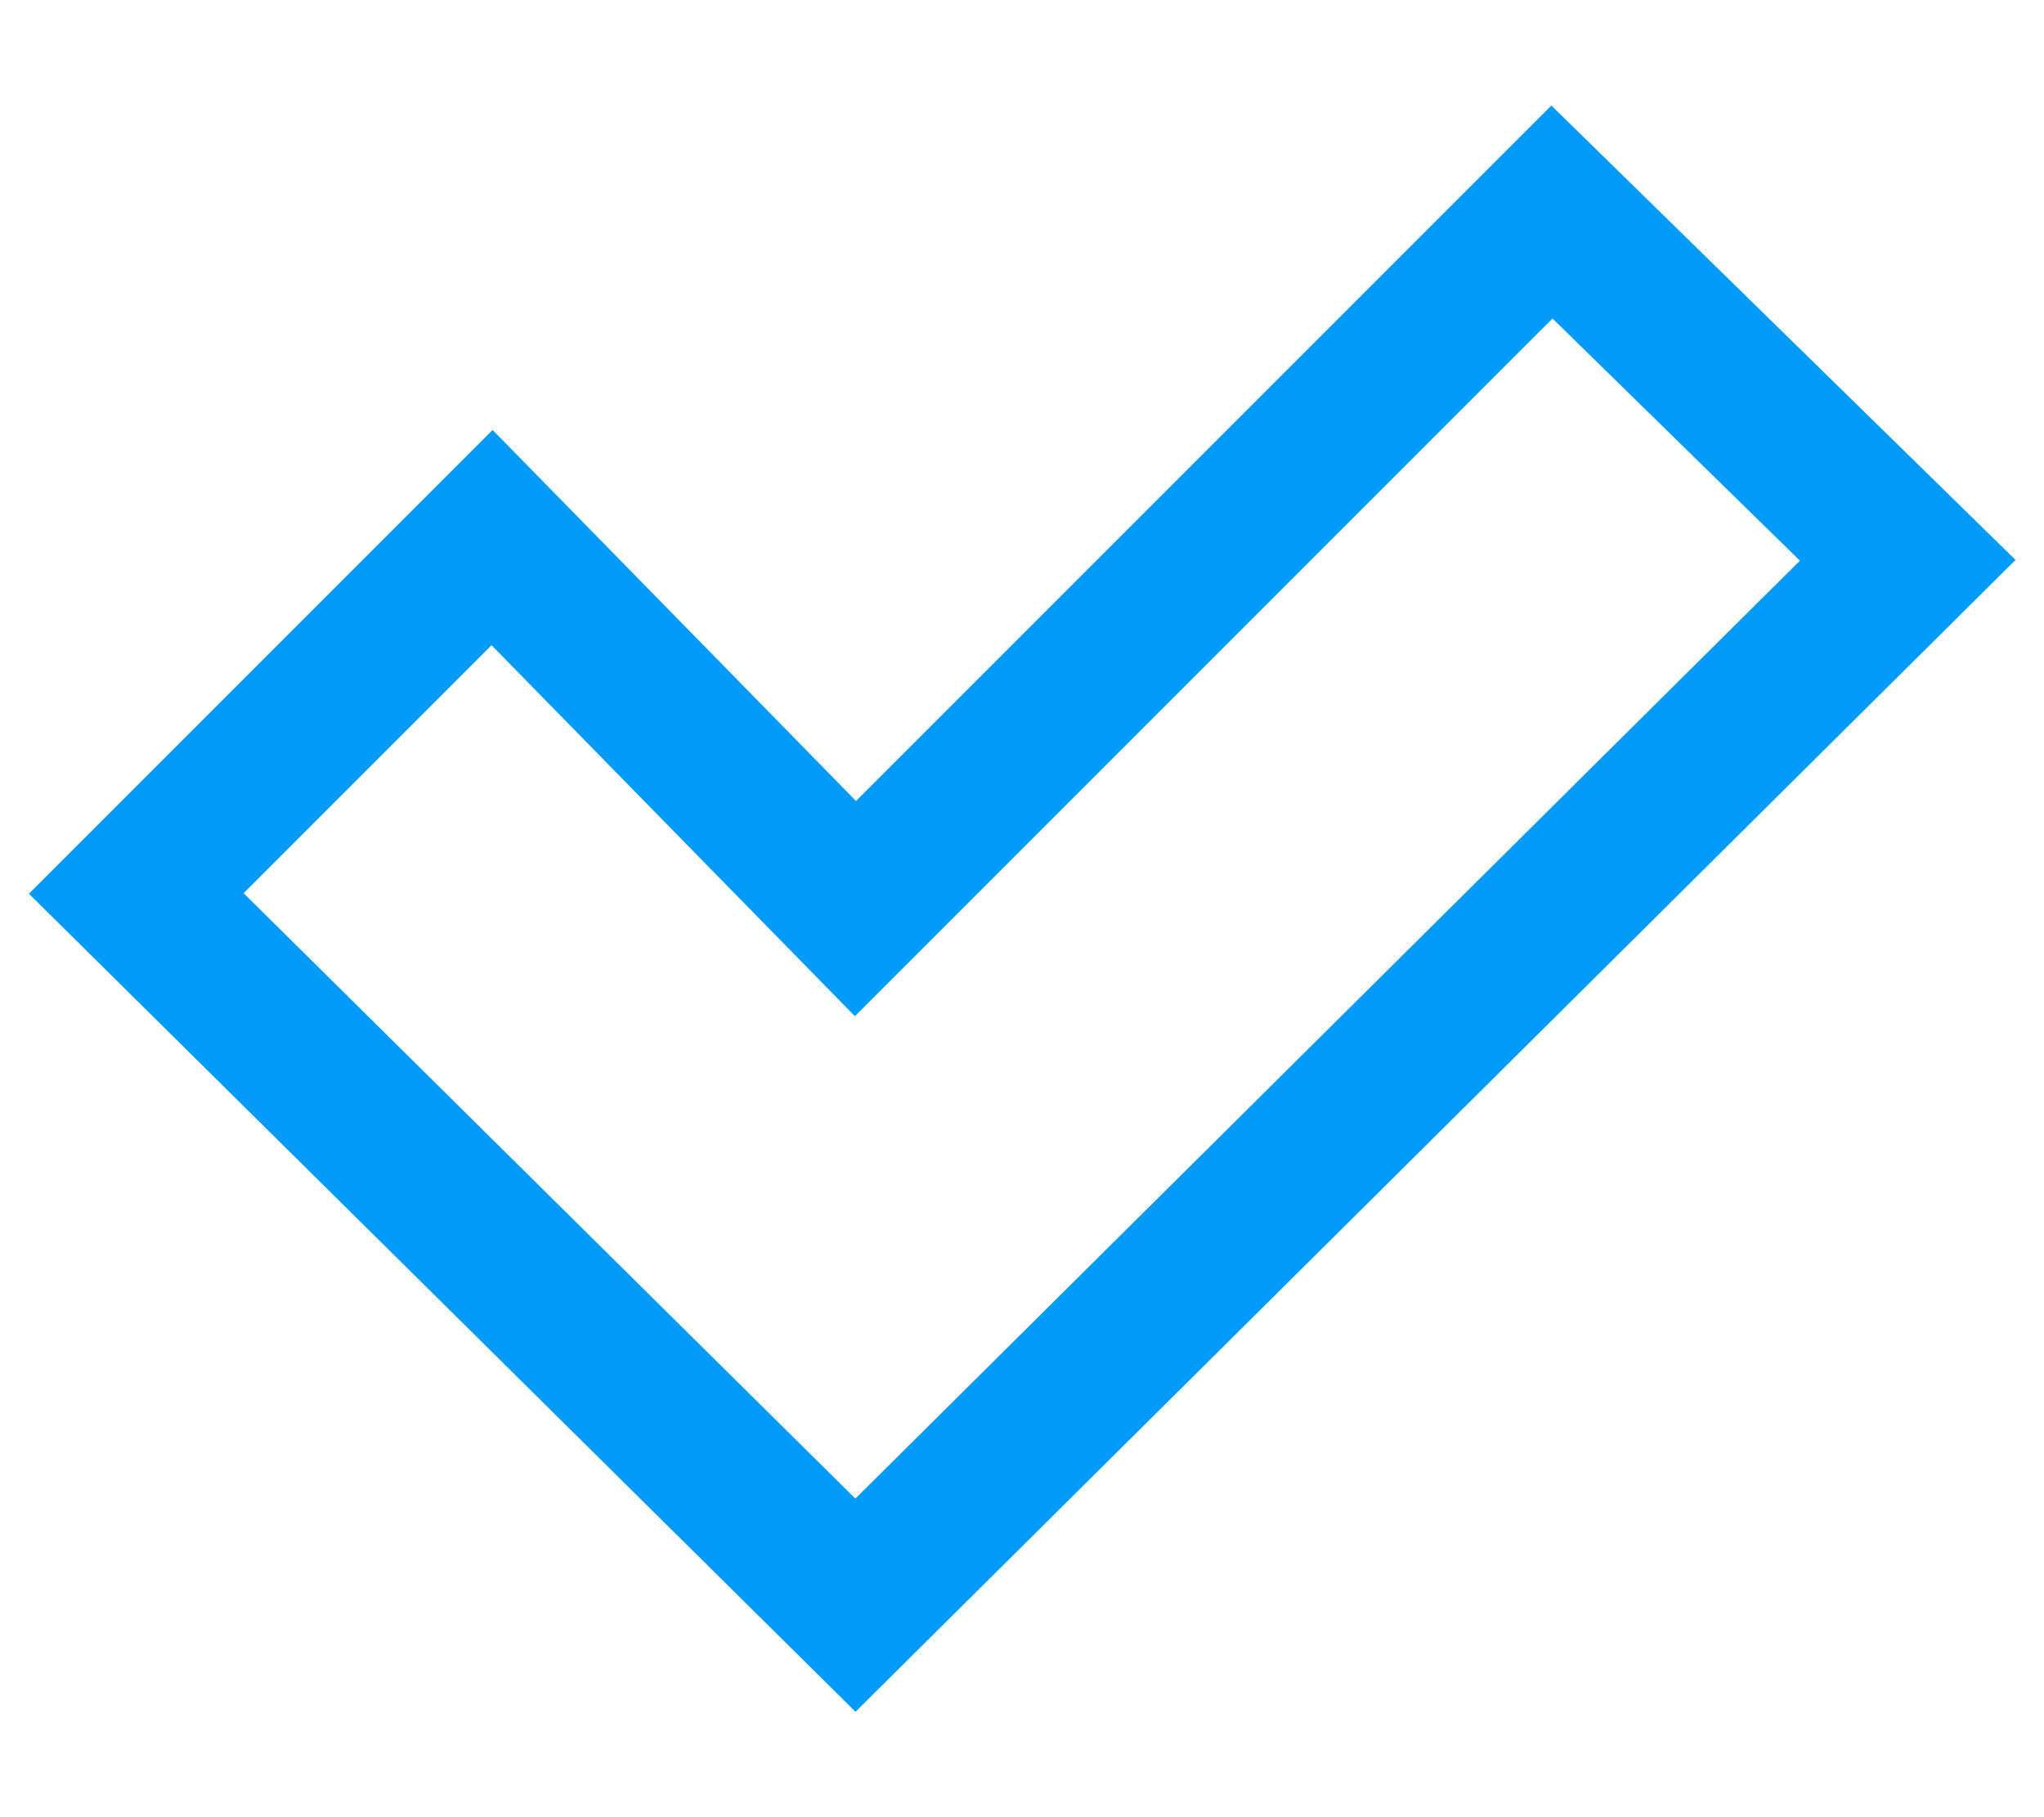 <?xml version="1.0" encoding="utf-8"?>
<!-- Generator: Adobe Illustrator 25.1.0, SVG Export Plug-In . SVG Version: 6.00 Build 0)  -->
<svg version="1.1" id="Layer_1" xmlns="http://www.w3.org/2000/svg" xmlns:xlink="http://www.w3.org/1999/xlink" x="0px" y="0px"
	 viewBox="0 0 27 24" style="enable-background:new 0 0 27 24;" xml:space="preserve">
<style type="text/css">
	.st0{fill:none;stroke:#039BF9;stroke-width:2;stroke-miterlimit:10;}
</style>
<polygon class="st0" points="20.5,2.8 11.3,12 6.5,7.1 1.8,11.8 11.3,21.2 25.2,7.4 "/>
</svg>
